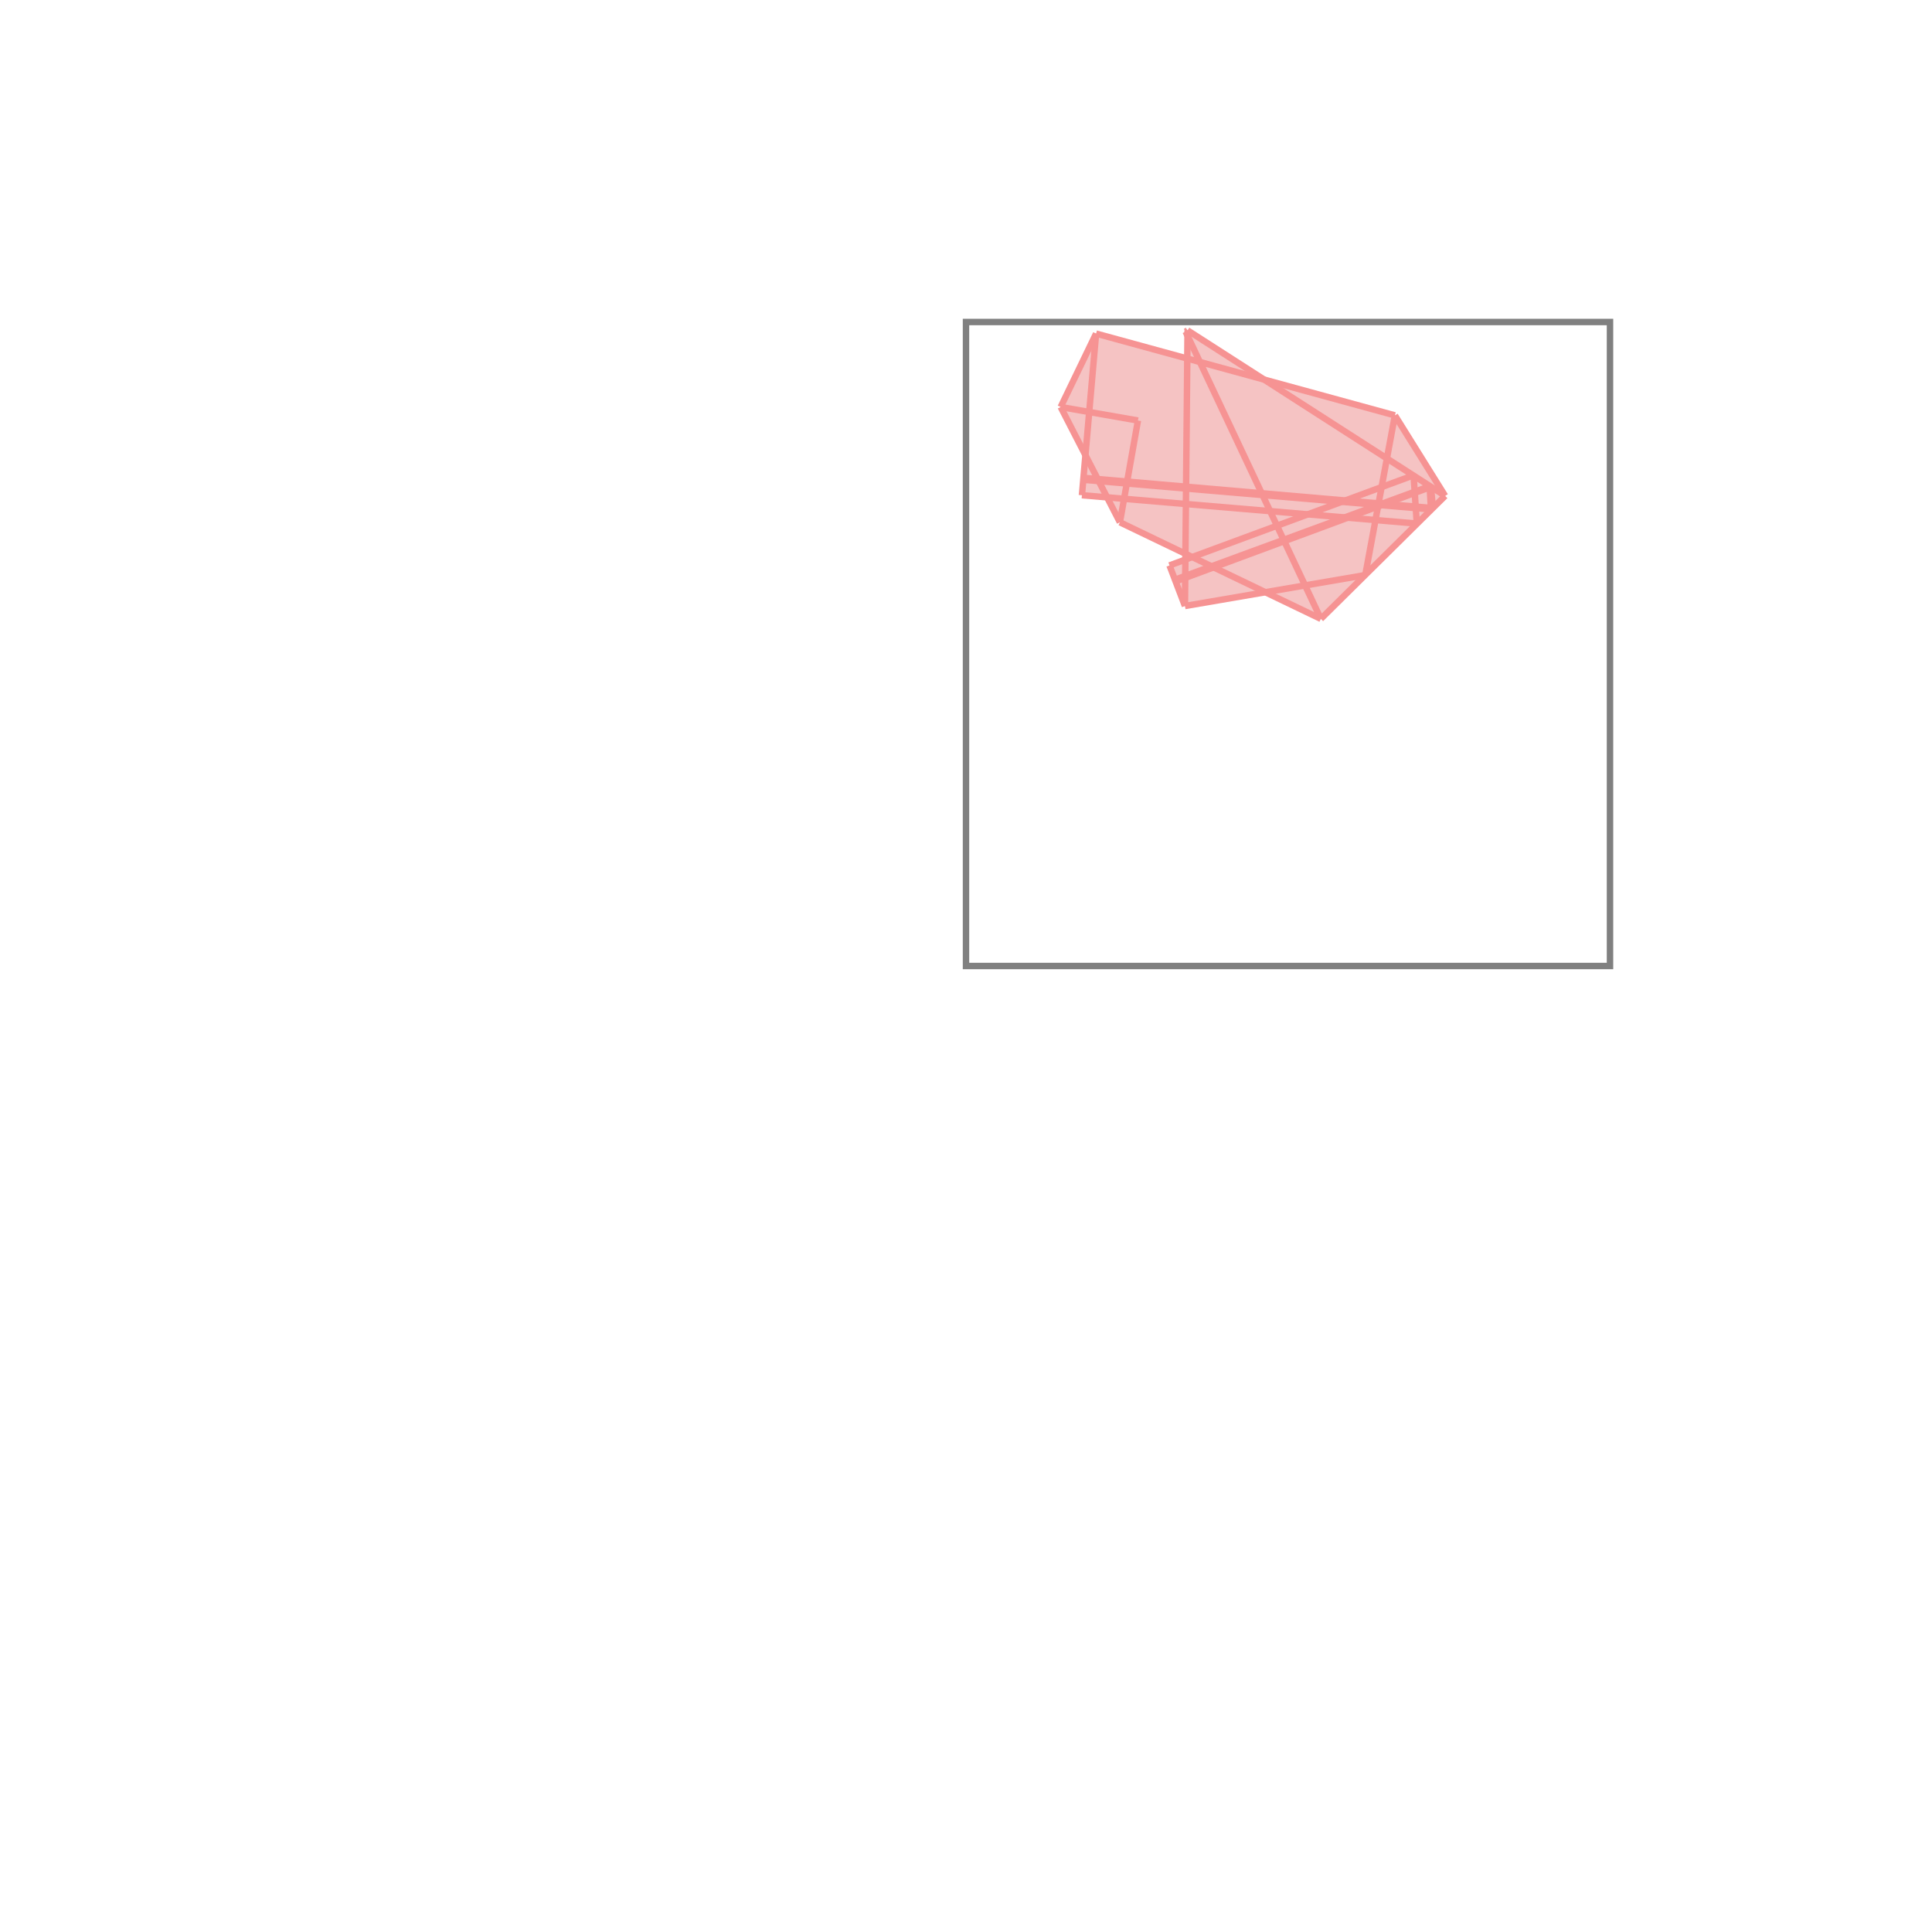 <svg xmlns="http://www.w3.org/2000/svg" viewBox="-1.5 -1.5 3 3">
<g transform="scale(1, -1)">
<path d="M0.551 0.539 L0.744 0.73 L0.666 0.855 L0.463 0.91 L0.344 0.987 L0.341 0.985 L0.344 0.979 L0.344 0.943 L0.202 0.982 L0.147 0.868 L0.186 0.793 L0.18 0.731 L0.219 0.728 L0.239 0.689 L0.34 0.64 L0.34 0.631 L0.316 0.622 L0.34 0.559 L0.464 0.58 z " fill="rgb(245,195,195)" />
<path d="M0 0 L1 0 L1 1 L0 1  z" fill="none" stroke="rgb(128,128,128)" stroke-width="0.01" />
<line x1="0.62" y1="0.607" x2="0.666" y2="0.855" style="stroke:rgb(246,147,147);stroke-width:0.01" />
<line x1="0.239" y1="0.689" x2="0.267" y2="0.847" style="stroke:rgb(246,147,147);stroke-width:0.01" />
<line x1="0.18" y1="0.731" x2="0.202" y2="0.982" style="stroke:rgb(246,147,147);stroke-width:0.01" />
<line x1="0.34" y1="0.559" x2="0.344" y2="0.987" style="stroke:rgb(246,147,147);stroke-width:0.01" />
<line x1="0.551" y1="0.539" x2="0.744" y2="0.73" style="stroke:rgb(246,147,147);stroke-width:0.01" />
<line x1="0.7" y1="0.687" x2="0.695" y2="0.762" style="stroke:rgb(246,147,147);stroke-width:0.01" />
<line x1="0.722" y1="0.709" x2="0.72" y2="0.745" style="stroke:rgb(246,147,147);stroke-width:0.01" />
<line x1="0.725" y1="0.711" x2="0.722" y2="0.744" style="stroke:rgb(246,147,147);stroke-width:0.01" />
<line x1="0.147" y1="0.868" x2="0.202" y2="0.982" style="stroke:rgb(246,147,147);stroke-width:0.01" />
<line x1="0.34" y1="0.559" x2="0.316" y2="0.622" style="stroke:rgb(246,147,147);stroke-width:0.01" />
<line x1="0.239" y1="0.689" x2="0.147" y2="0.868" style="stroke:rgb(246,147,147);stroke-width:0.01" />
<line x1="0.551" y1="0.539" x2="0.341" y2="0.985" style="stroke:rgb(246,147,147);stroke-width:0.01" />
<line x1="0.325" y1="0.597" x2="0.722" y2="0.744" style="stroke:rgb(246,147,147);stroke-width:0.01" />
<line x1="0.325" y1="0.6" x2="0.72" y2="0.745" style="stroke:rgb(246,147,147);stroke-width:0.01" />
<line x1="0.316" y1="0.622" x2="0.695" y2="0.762" style="stroke:rgb(246,147,147);stroke-width:0.01" />
<line x1="0.34" y1="0.559" x2="0.62" y2="0.607" style="stroke:rgb(246,147,147);stroke-width:0.01" />
<line x1="0.744" y1="0.73" x2="0.666" y2="0.855" style="stroke:rgb(246,147,147);stroke-width:0.01" />
<line x1="0.551" y1="0.539" x2="0.239" y2="0.689" style="stroke:rgb(246,147,147);stroke-width:0.01" />
<line x1="0.341" y1="0.985" x2="0.344" y2="0.987" style="stroke:rgb(246,147,147);stroke-width:0.01" />
<line x1="0.7" y1="0.687" x2="0.18" y2="0.731" style="stroke:rgb(246,147,147);stroke-width:0.01" />
<line x1="0.722" y1="0.709" x2="0.182" y2="0.755" style="stroke:rgb(246,147,147);stroke-width:0.01" />
<line x1="0.725" y1="0.711" x2="0.183" y2="0.758" style="stroke:rgb(246,147,147);stroke-width:0.01" />
<line x1="0.744" y1="0.73" x2="0.344" y2="0.987" style="stroke:rgb(246,147,147);stroke-width:0.01" />
<line x1="0.267" y1="0.847" x2="0.147" y2="0.868" style="stroke:rgb(246,147,147);stroke-width:0.01" />
<line x1="0.666" y1="0.855" x2="0.202" y2="0.982" style="stroke:rgb(246,147,147);stroke-width:0.01" />
</g>
</svg>

